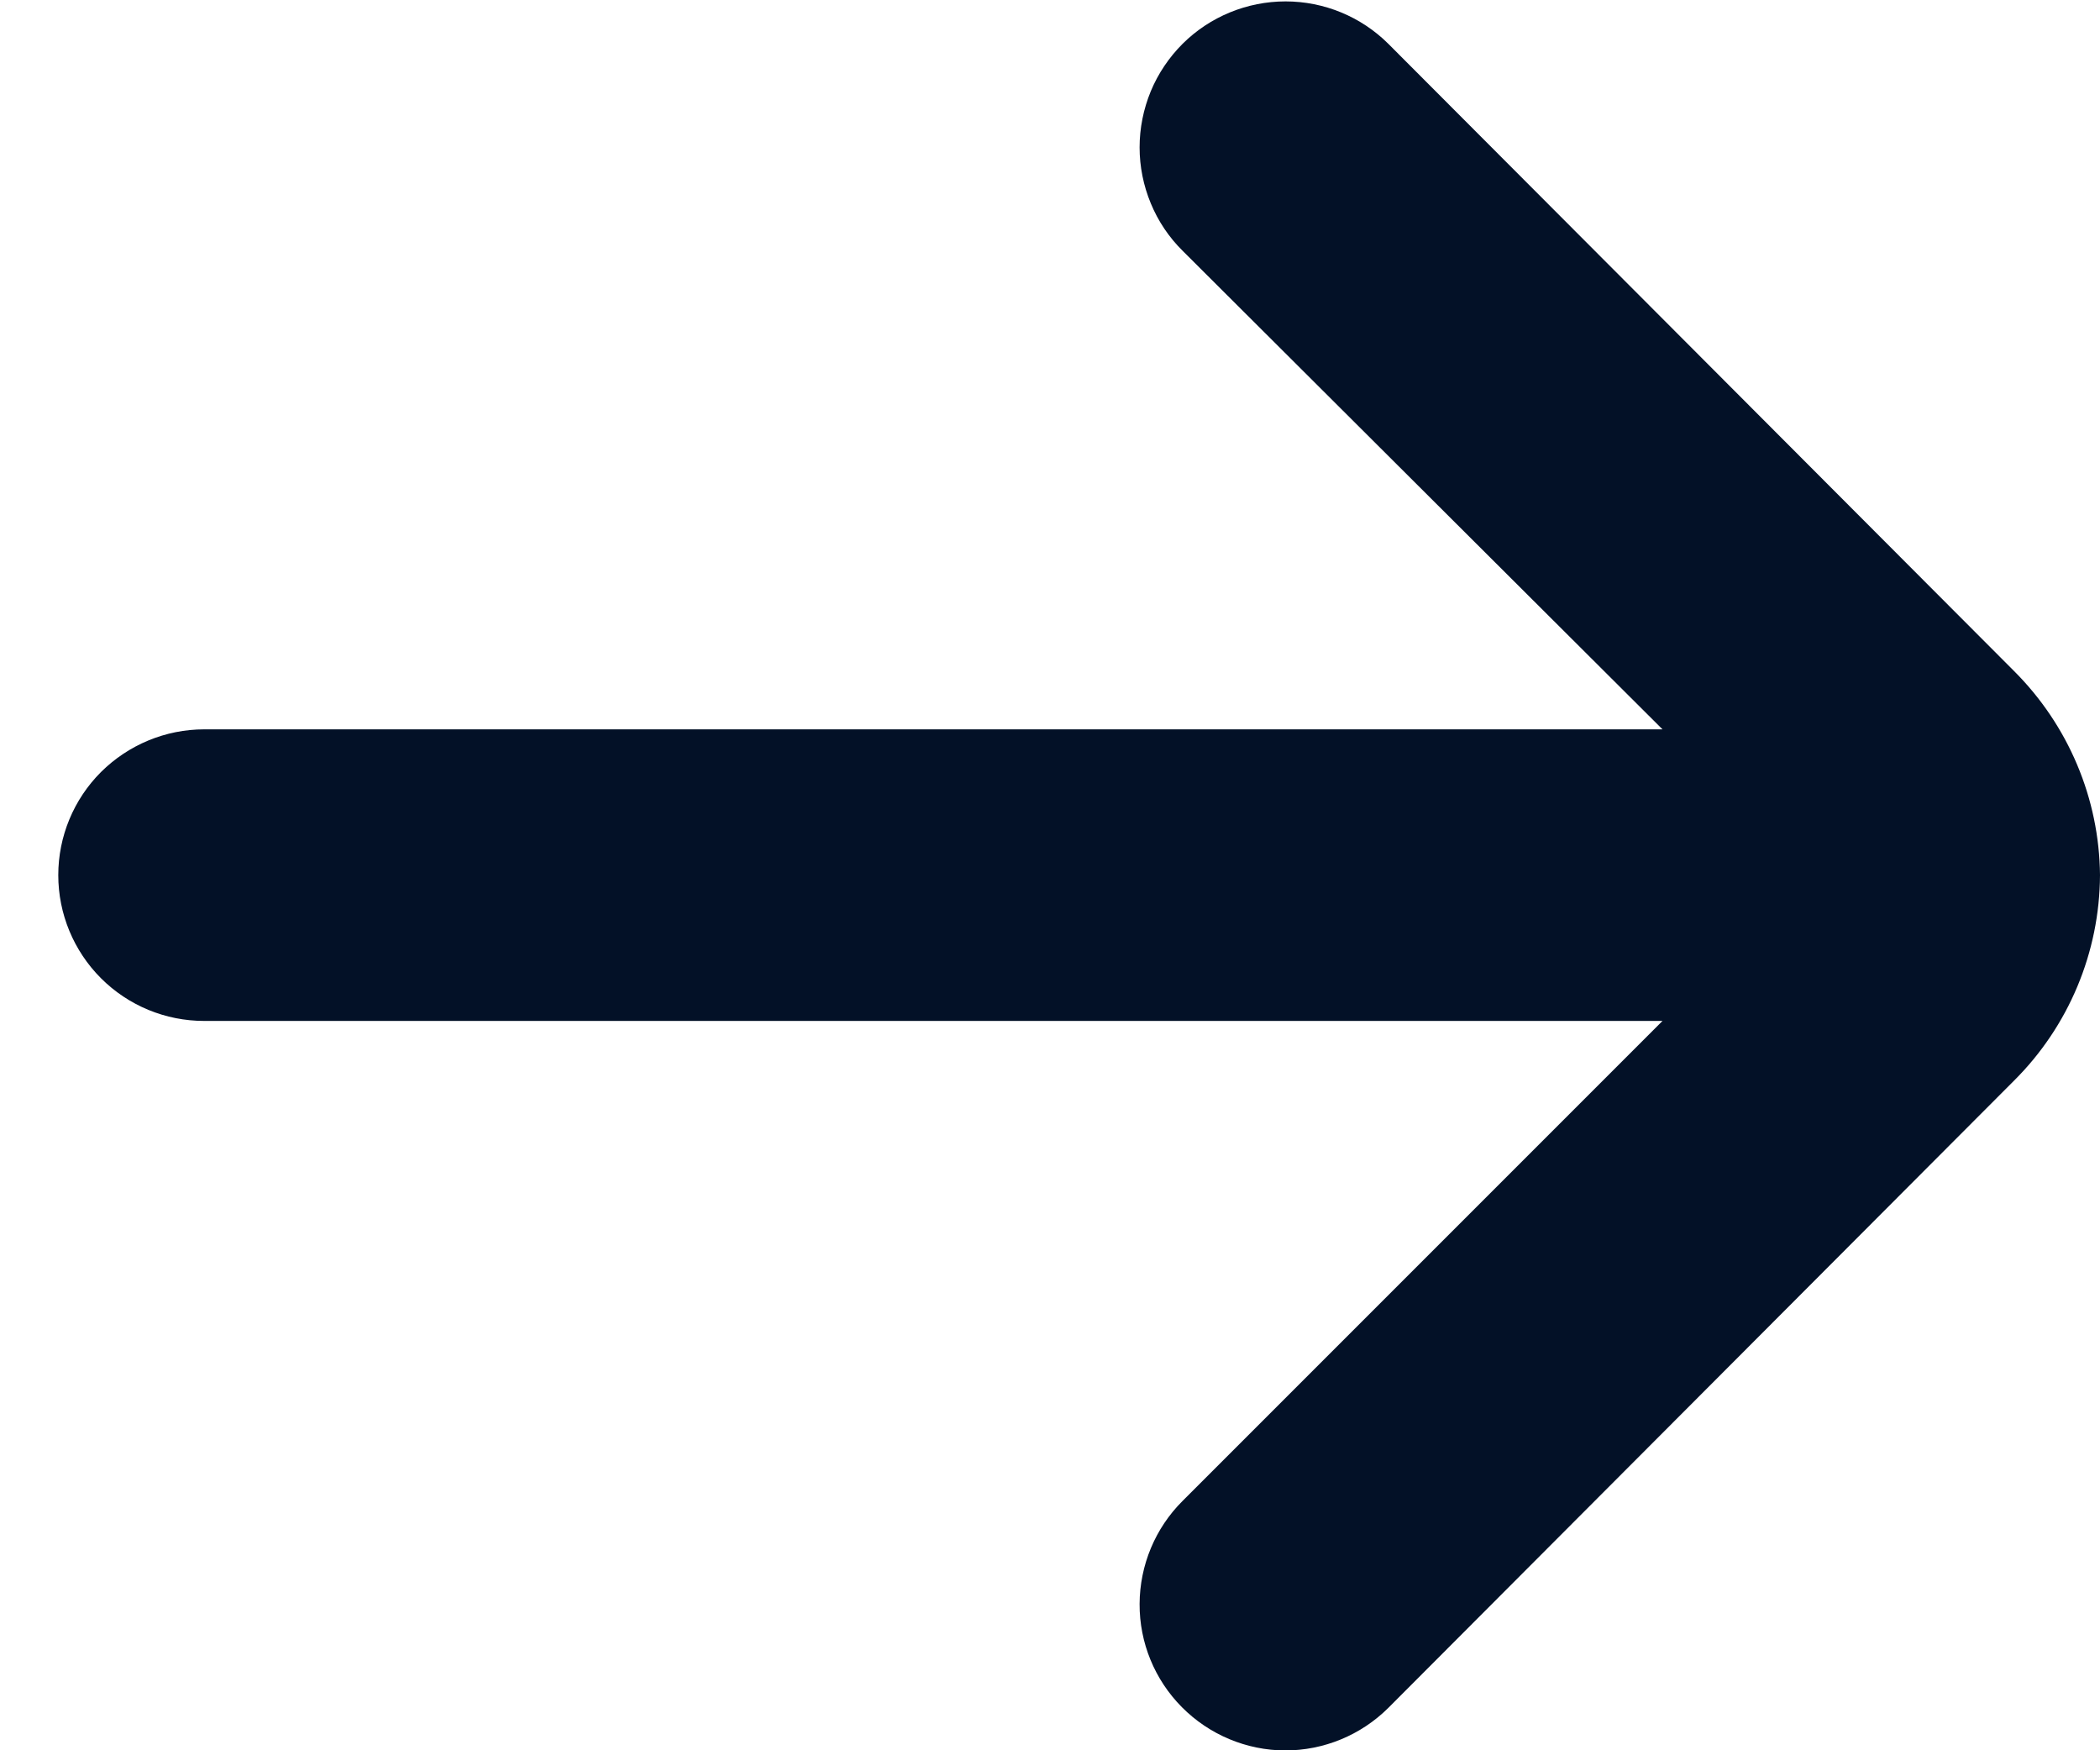 <svg width="12" height="10" viewBox="0 0 12 10" fill="none" xmlns="http://www.w3.org/2000/svg">
<path d="M12 5C11.996 4.562 11.819 4.143 11.508 3.833L7.933 0.25C7.777 0.095 7.566 0.008 7.346 0.008C7.126 0.008 6.914 0.095 6.758 0.25C6.68 0.328 6.618 0.42 6.576 0.521C6.534 0.623 6.512 0.732 6.512 0.842C6.512 0.952 6.534 1.061 6.576 1.162C6.618 1.264 6.68 1.356 6.758 1.433L9.5 4.167H1.167C0.946 4.167 0.734 4.255 0.577 4.411C0.421 4.567 0.333 4.779 0.333 5C0.333 5.221 0.421 5.433 0.577 5.589C0.734 5.746 0.946 5.833 1.167 5.833H9.5L6.758 8.575C6.601 8.731 6.513 8.943 6.512 9.164C6.511 9.385 6.598 9.597 6.754 9.754C6.91 9.911 7.122 10 7.343 10.001C7.564 10.001 7.776 9.914 7.933 9.758L11.508 6.175C11.821 5.864 11.998 5.441 12 5Z" fill="#031127"/>
</svg>
